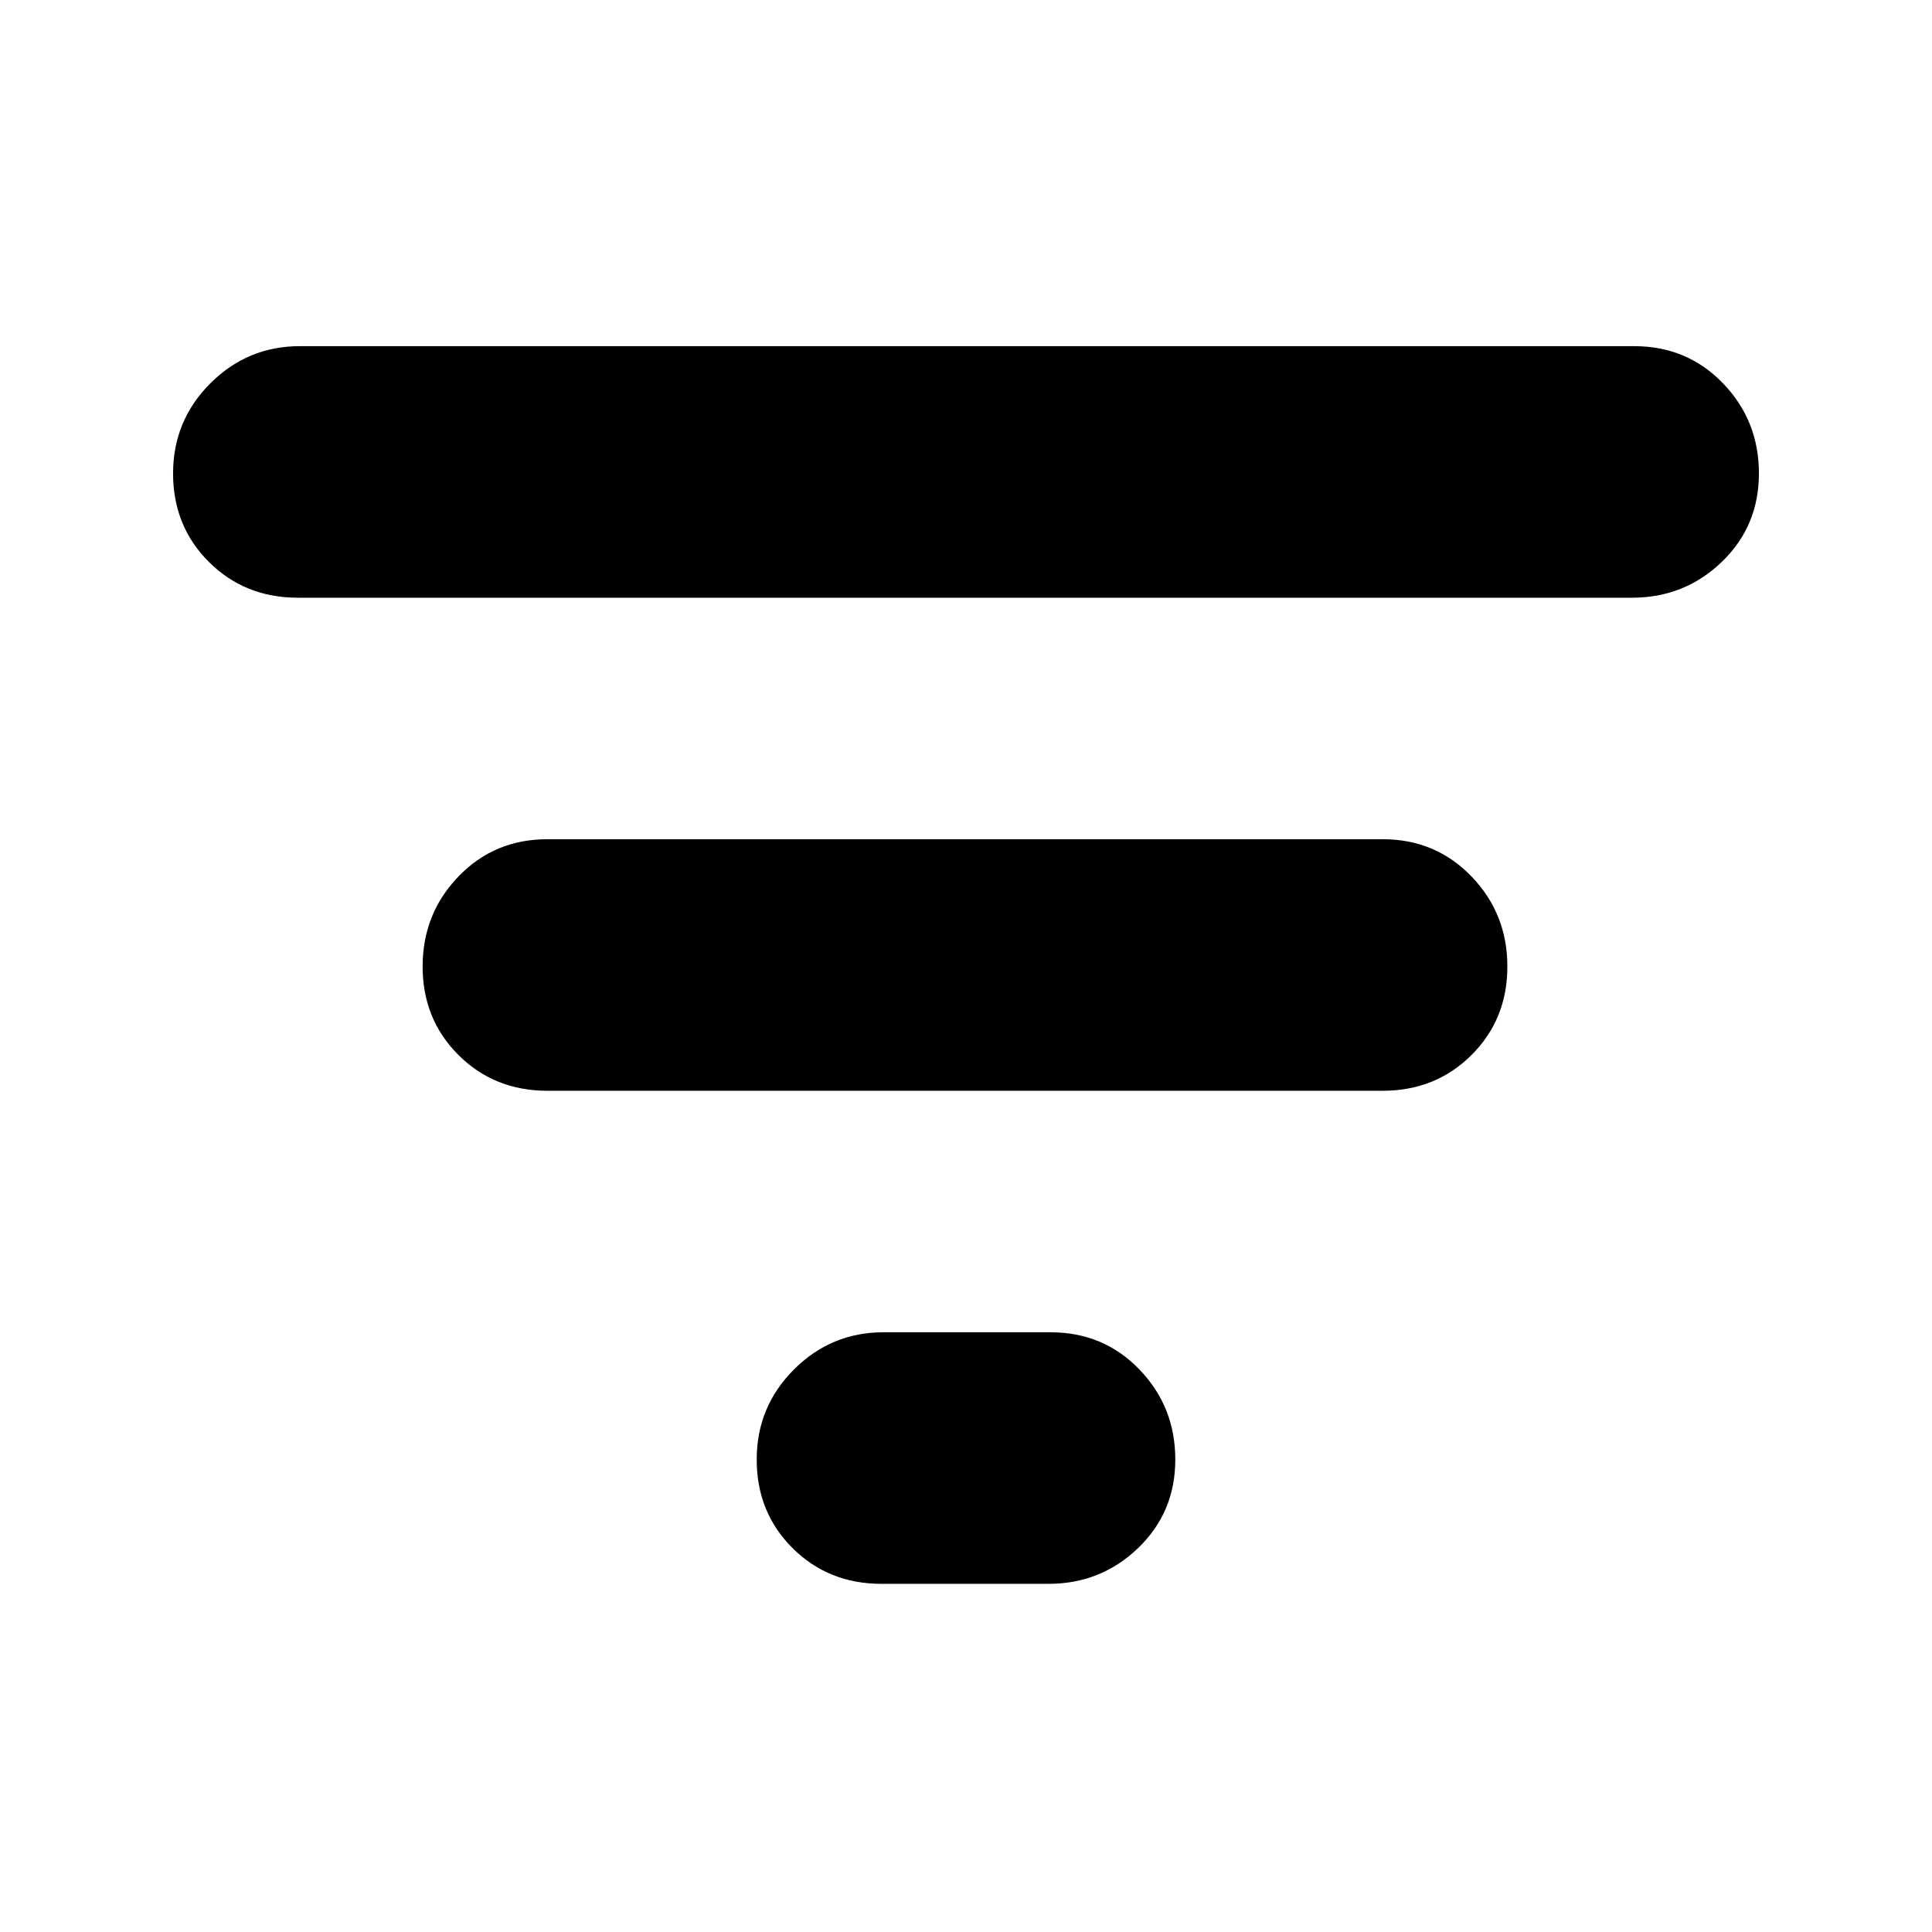 <svg xmlns="http://www.w3.org/2000/svg" height="24" viewBox="0 -960 960 960" width="24"><path d="M438-173q-26.35 0-44.175-17.754-17.825-17.755-17.825-44Q376-261 394.5-279.5 413-298 439-298h83q26.35 0 44.175 18.5Q584-261 584-234.754q0 26.245-18.5 44Q547-173 521-173h-83ZM272-418q-26.35 0-44.175-17.754-17.825-17.755-17.825-44Q210-506 227.825-524.5 245.65-543 272-543h415q26.35 0 44.175 18.5Q749-506 749-479.754q0 26.245-17.825 44Q713.35-418 687-418H272ZM148-663q-26.35 0-44.175-17.754Q86-698.509 86-724.754 86-751 104.5-769.5 123-788 149-788h663q26.35 0 44.175 18.5Q874-751 874-724.754q0 26.245-18.5 44Q837-663 811-663H148Z"/></svg>